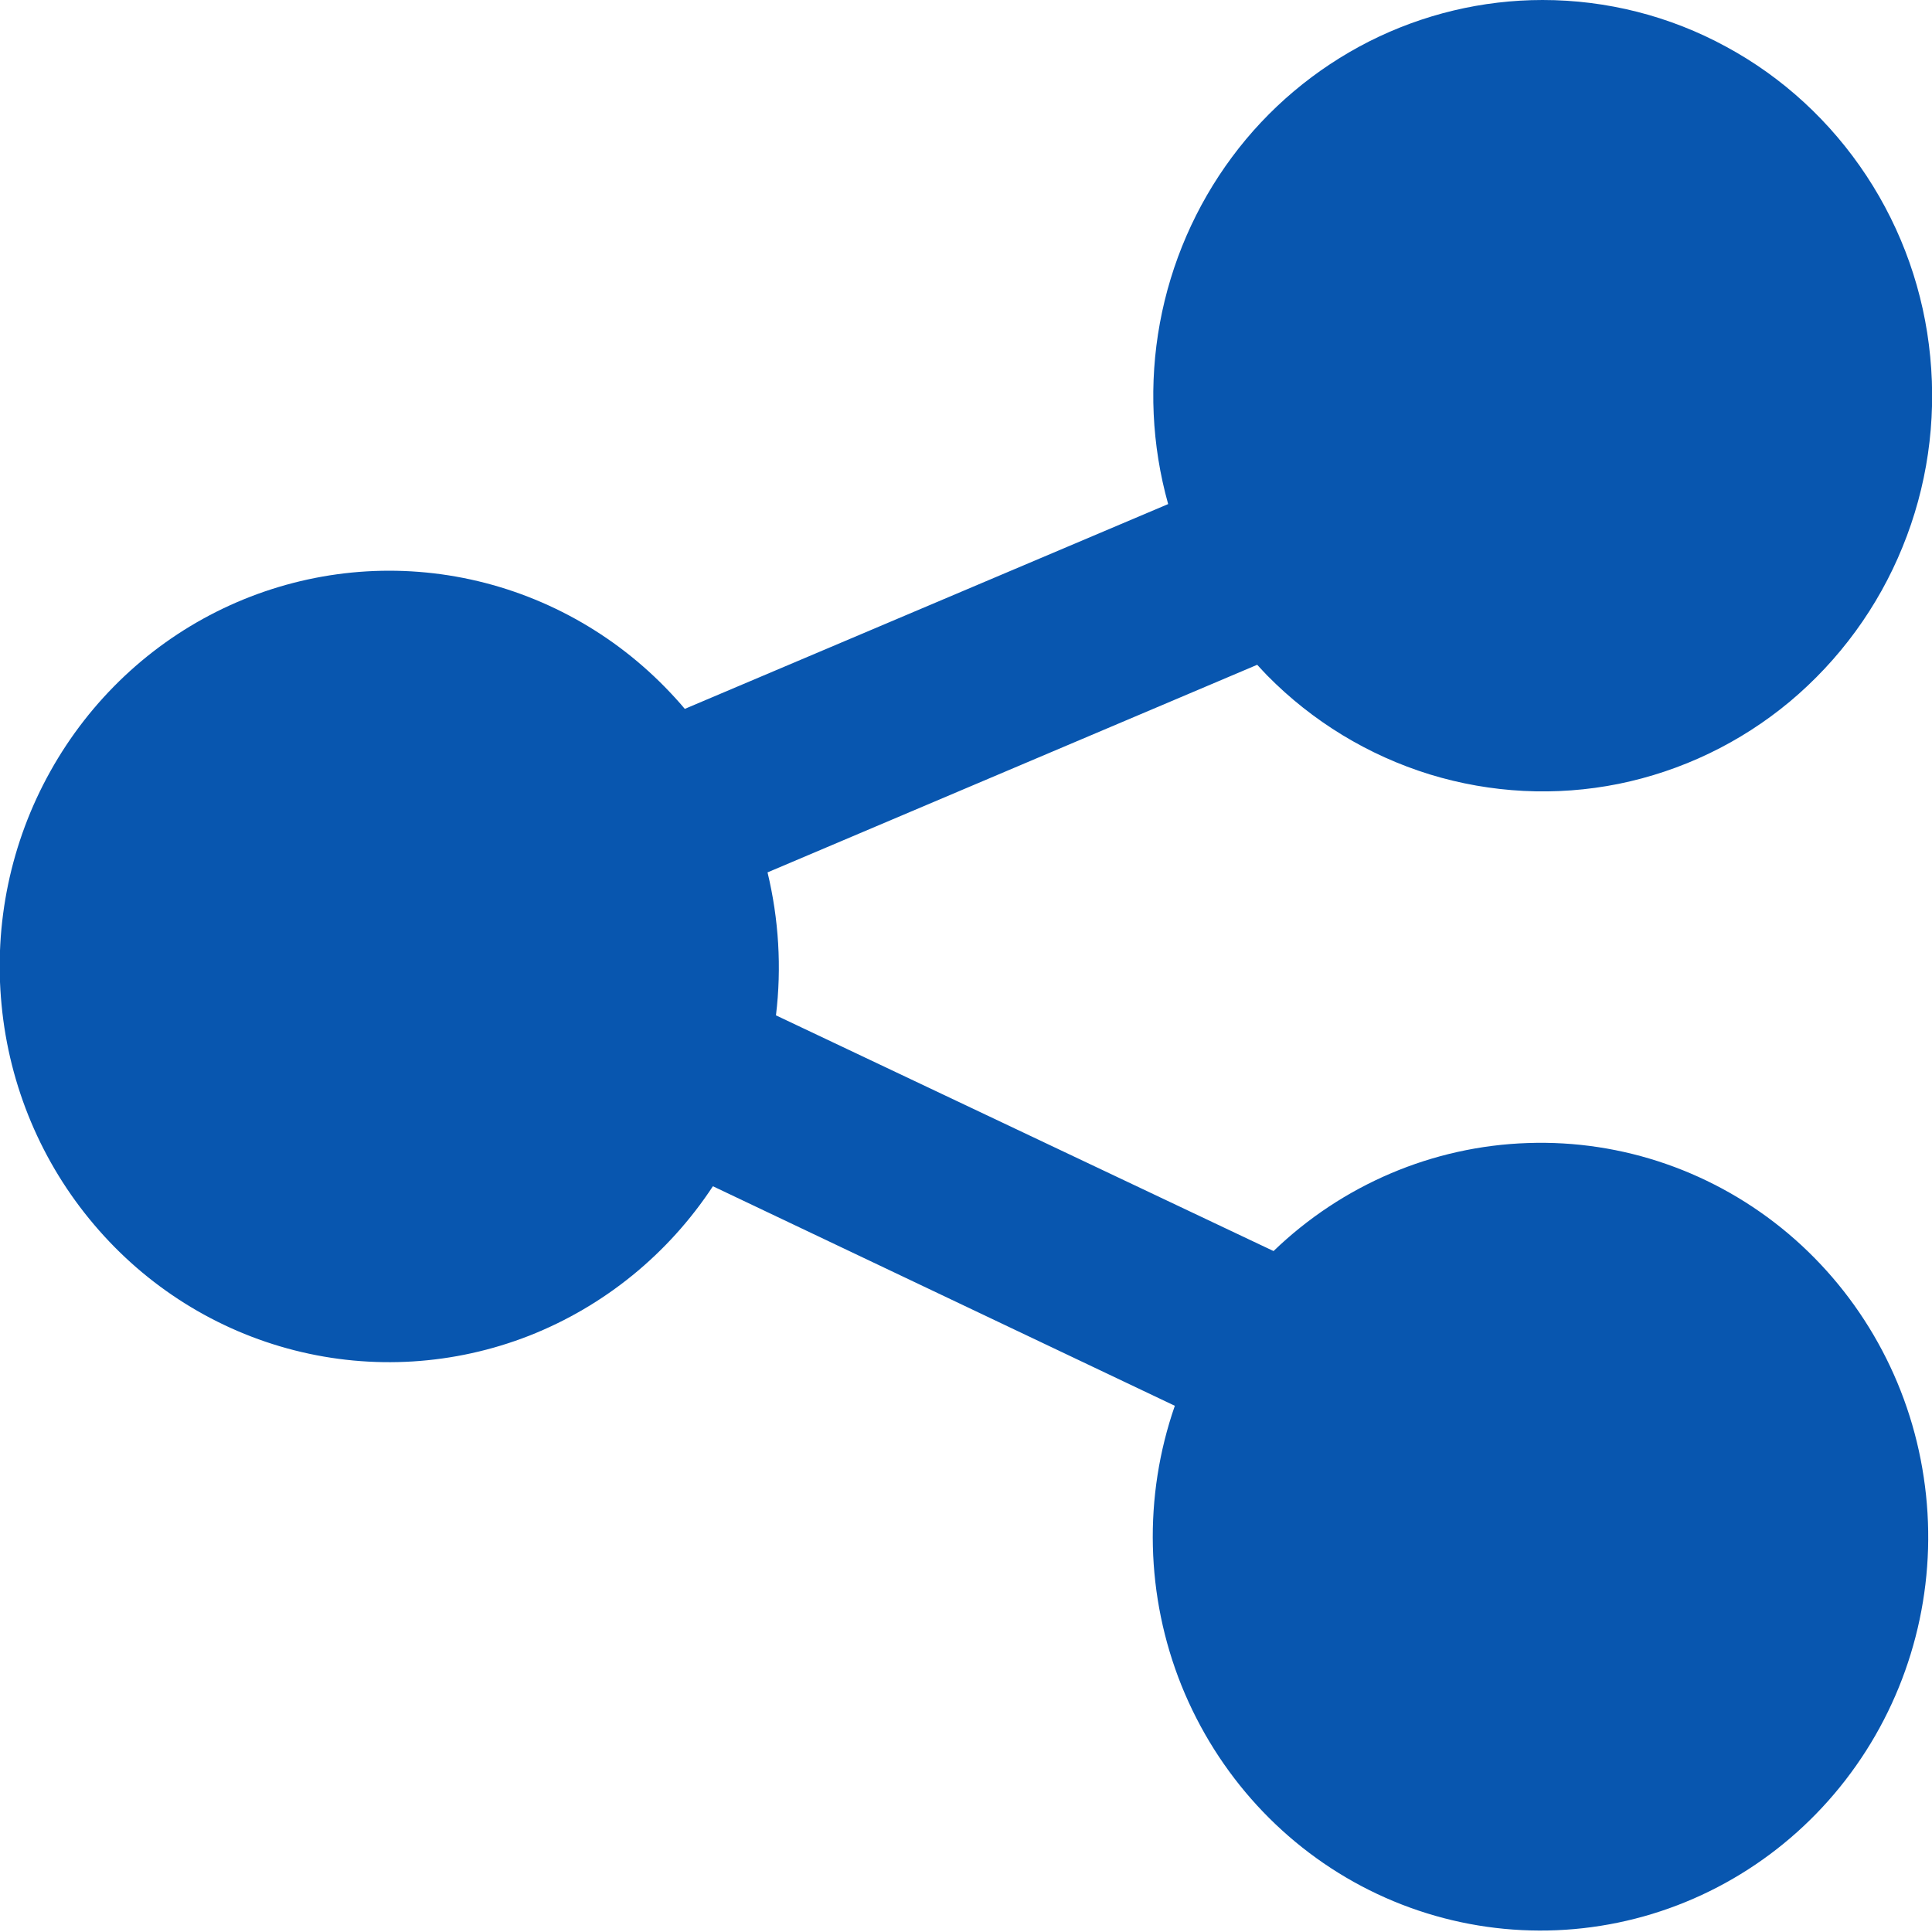 <svg width="11" height="11" viewBox="0 0 11 11" fill="none" xmlns="http://www.w3.org/2000/svg">
<g clip-path="url(#clip0_2437_137)">
<path d="M8.783 1.86087e-07C9.148 -0 9.507 0.091 9.828 0.266C10.15 0.44 10.424 0.693 10.627 1.001C10.83 1.309 10.955 1.663 10.99 2.032C11.026 2.401 10.972 2.773 10.832 3.115C10.693 3.457 10.472 3.759 10.19 3.995C9.908 4.23 9.574 4.39 9.216 4.463C8.858 4.535 8.489 4.516 8.14 4.409C7.791 4.301 7.473 4.108 7.215 3.846C7.196 3.826 7.177 3.806 7.158 3.785L4.37 4.967C4.434 5.233 4.451 5.509 4.418 5.781L7.251 7.123C7.643 6.745 8.158 6.526 8.698 6.508C9.238 6.489 9.766 6.673 10.182 7.024C10.597 7.375 10.872 7.868 10.953 8.411C11.035 8.954 10.918 9.508 10.624 9.969C10.33 10.43 9.88 10.765 9.359 10.911C8.838 11.057 8.282 11.004 7.797 10.762C7.312 10.52 6.932 10.105 6.727 9.597C6.523 9.089 6.509 8.522 6.689 8.004L4.059 6.754C3.805 7.14 3.44 7.437 3.013 7.605C2.586 7.772 2.119 7.801 1.676 7.688C1.232 7.575 0.834 7.325 0.536 6.973C0.237 6.621 0.053 6.184 0.009 5.722C-0.036 5.26 0.061 4.795 0.287 4.391C0.513 3.986 0.856 3.663 1.269 3.465C1.683 3.267 2.146 3.203 2.597 3.283C3.047 3.363 3.462 3.582 3.785 3.911C3.824 3.951 3.863 3.993 3.899 4.036L6.651 2.87C6.557 2.534 6.541 2.182 6.604 1.839C6.667 1.497 6.807 1.174 7.014 0.895C7.22 0.617 7.488 0.392 7.795 0.236C8.102 0.081 8.44 5.69096e-05 8.783 1.86087e-07Z" fill="#0856AF"/>
</g>
<defs>
<clipPath id="clip0_2437_137">
<rect width="11" height="11" fill="white"/>
</clipPath>
</defs>
</svg>
